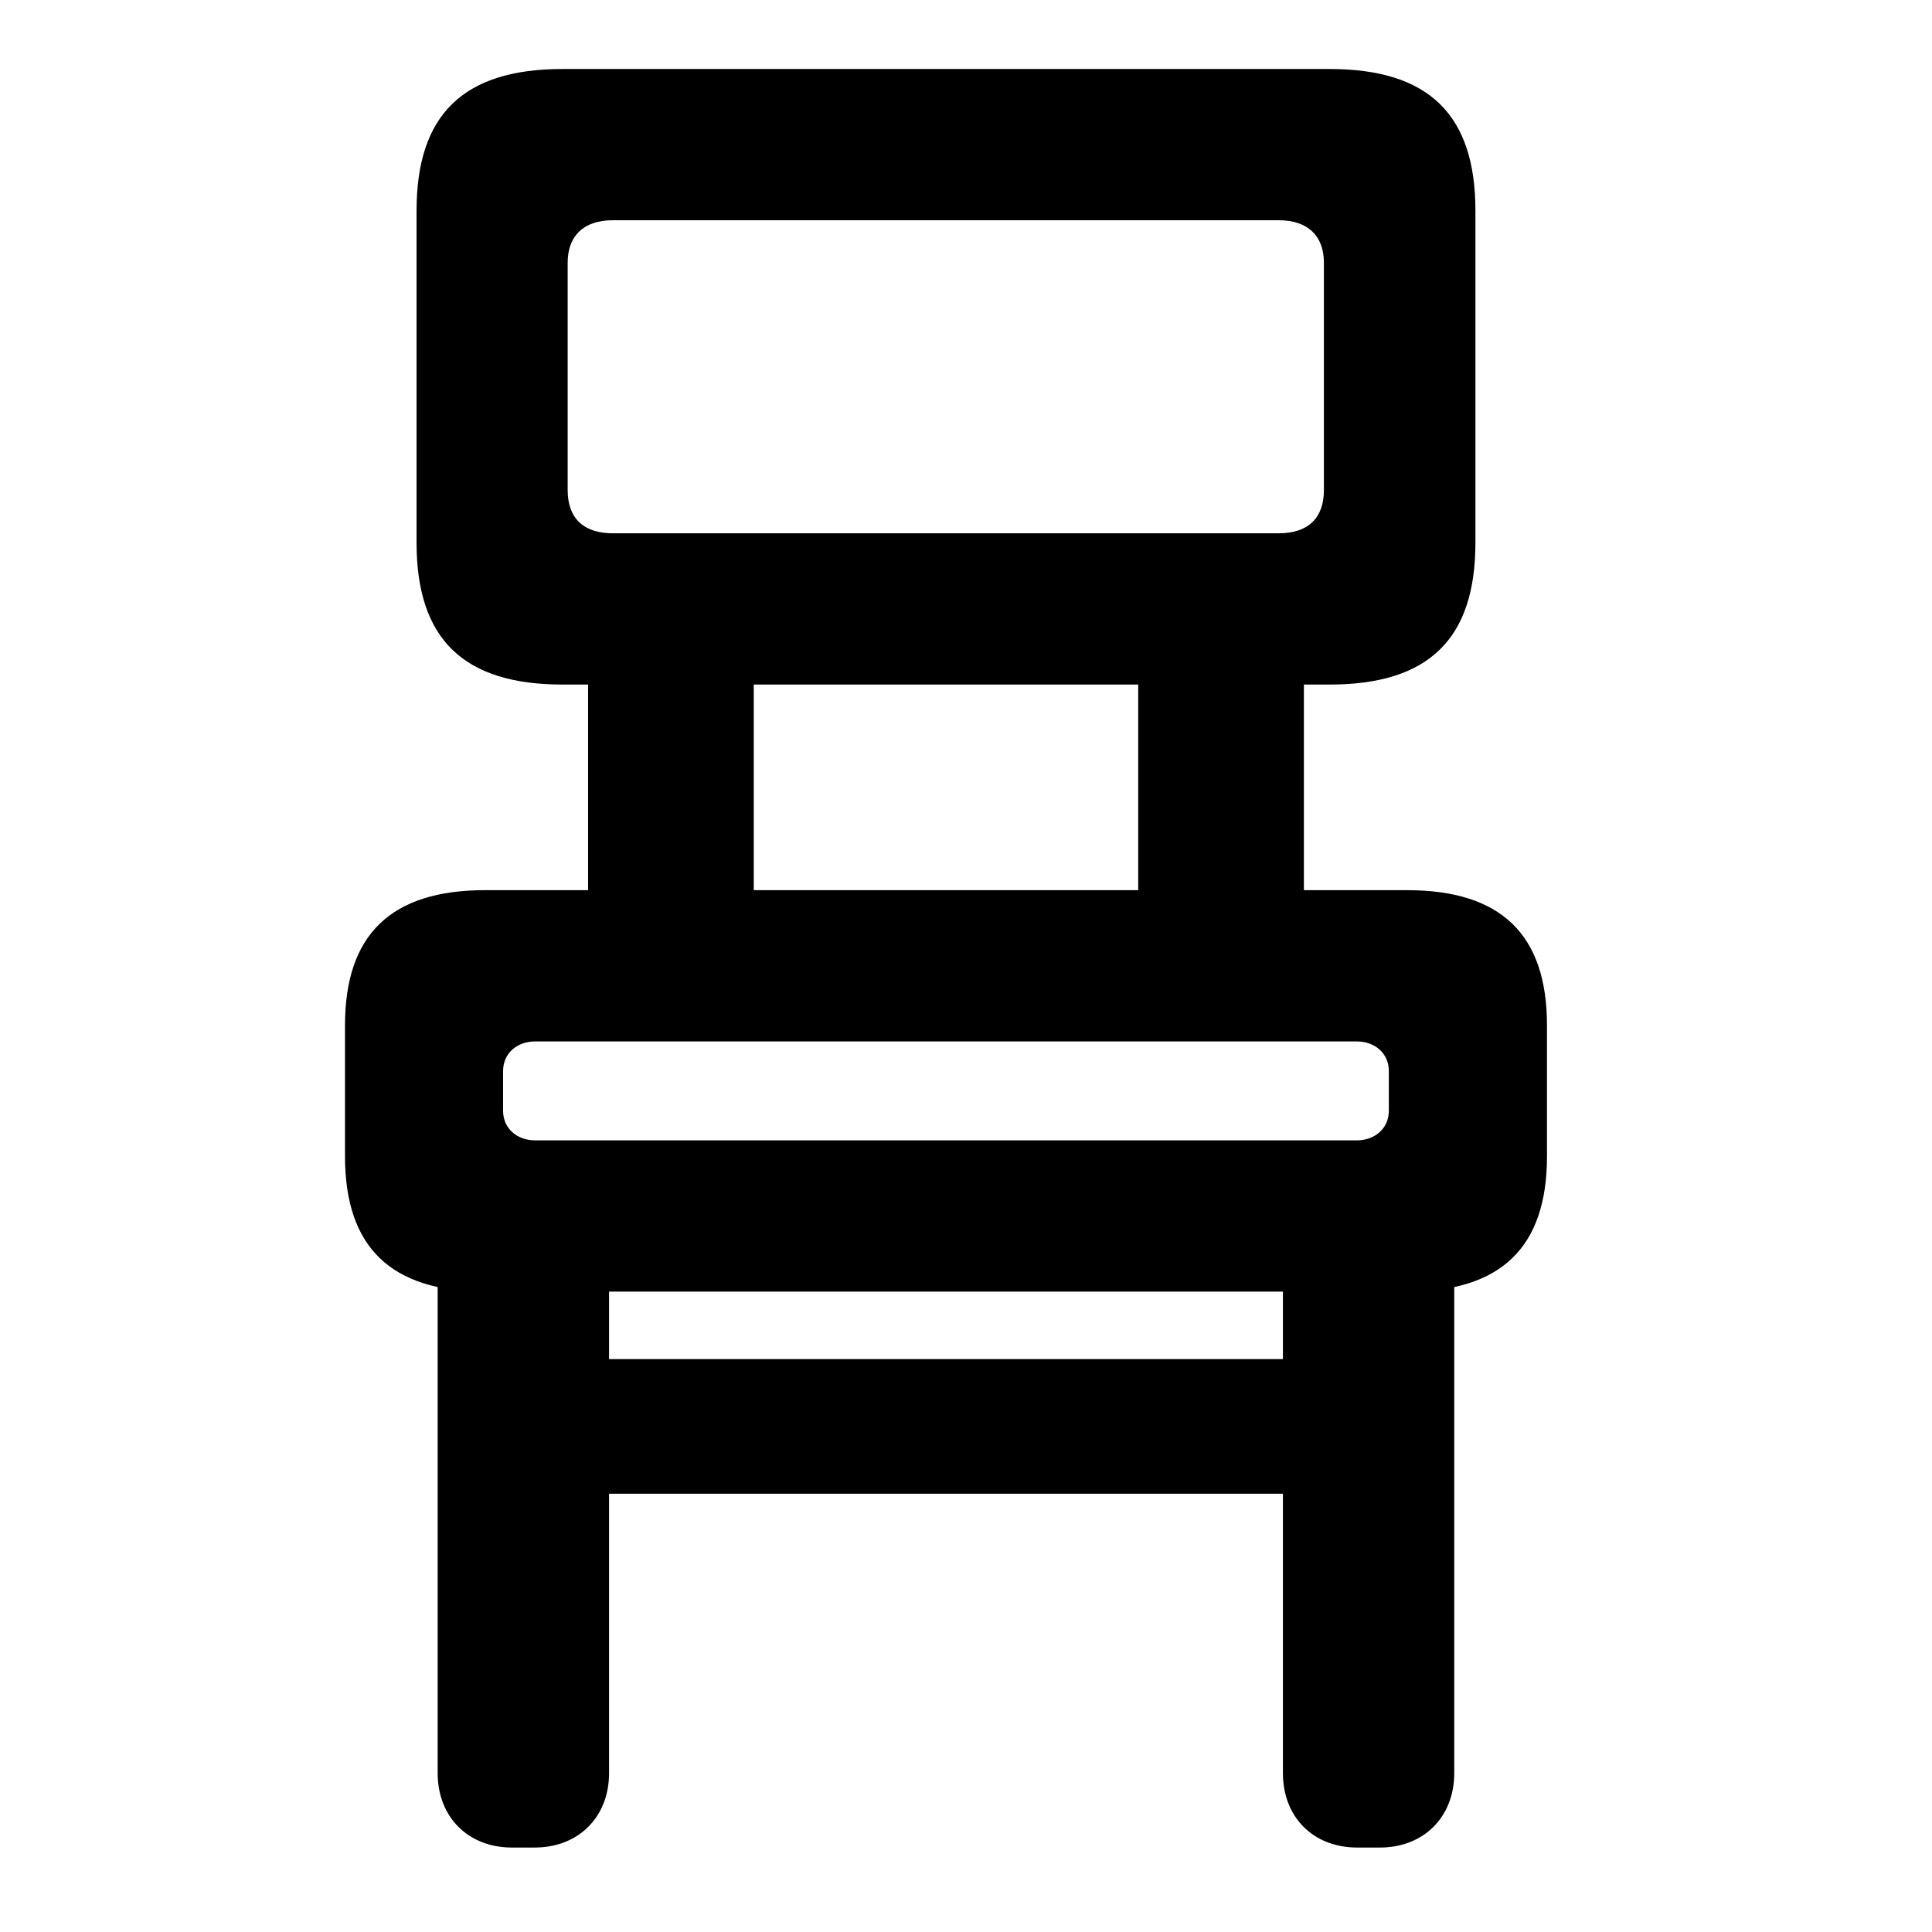 <svg width="28" height="28" viewBox="0 0 28 28" fill="none" xmlns="http://www.w3.org/2000/svg">
<path d="M8.152 9.921H19.27C20.704 9.921 21.383 9.263 21.383 7.865V3.054C21.383 1.658 20.704 1 19.27 1H8.152C6.718 1 6.037 1.658 6.037 3.054V7.865C6.037 9.263 6.718 9.921 8.152 9.921ZM8.88 7.729C8.461 7.729 8.227 7.513 8.227 7.103V3.807C8.227 3.417 8.461 3.192 8.88 3.192H18.534C18.952 3.192 19.187 3.417 19.187 3.807V7.103C19.187 7.513 18.952 7.729 18.534 7.729H8.88ZM8.523 13.858H10.924V8.694H8.523V13.858ZM16.496 13.858H18.897V8.694H16.496V13.858ZM7.029 18.719H20.393C21.75 18.719 22.42 18.082 22.42 16.759V14.859C22.42 13.54 21.75 12.901 20.393 12.901H7.029C5.672 12.901 5 13.54 5 14.859V16.759C5 18.082 5.672 18.719 7.029 18.719ZM7.76 16.527C7.486 16.527 7.291 16.35 7.291 16.097V15.523C7.291 15.27 7.486 15.093 7.76 15.093H19.66C19.932 15.093 20.128 15.27 20.128 15.523V16.097C20.128 16.35 19.932 16.527 19.66 16.527H7.76ZM7.419 26.776H7.749C8.384 26.776 8.827 26.333 8.827 25.698V17.886H6.343V25.698C6.343 26.333 6.784 26.776 7.419 26.776ZM8.095 21.648H19.325V19.697H8.095V21.648ZM19.669 26.776H19.998C20.634 26.776 21.076 26.333 21.076 25.698V17.886H18.593V25.698C18.593 26.333 19.031 26.776 19.669 26.776Z" fill="black"/>
</svg>
